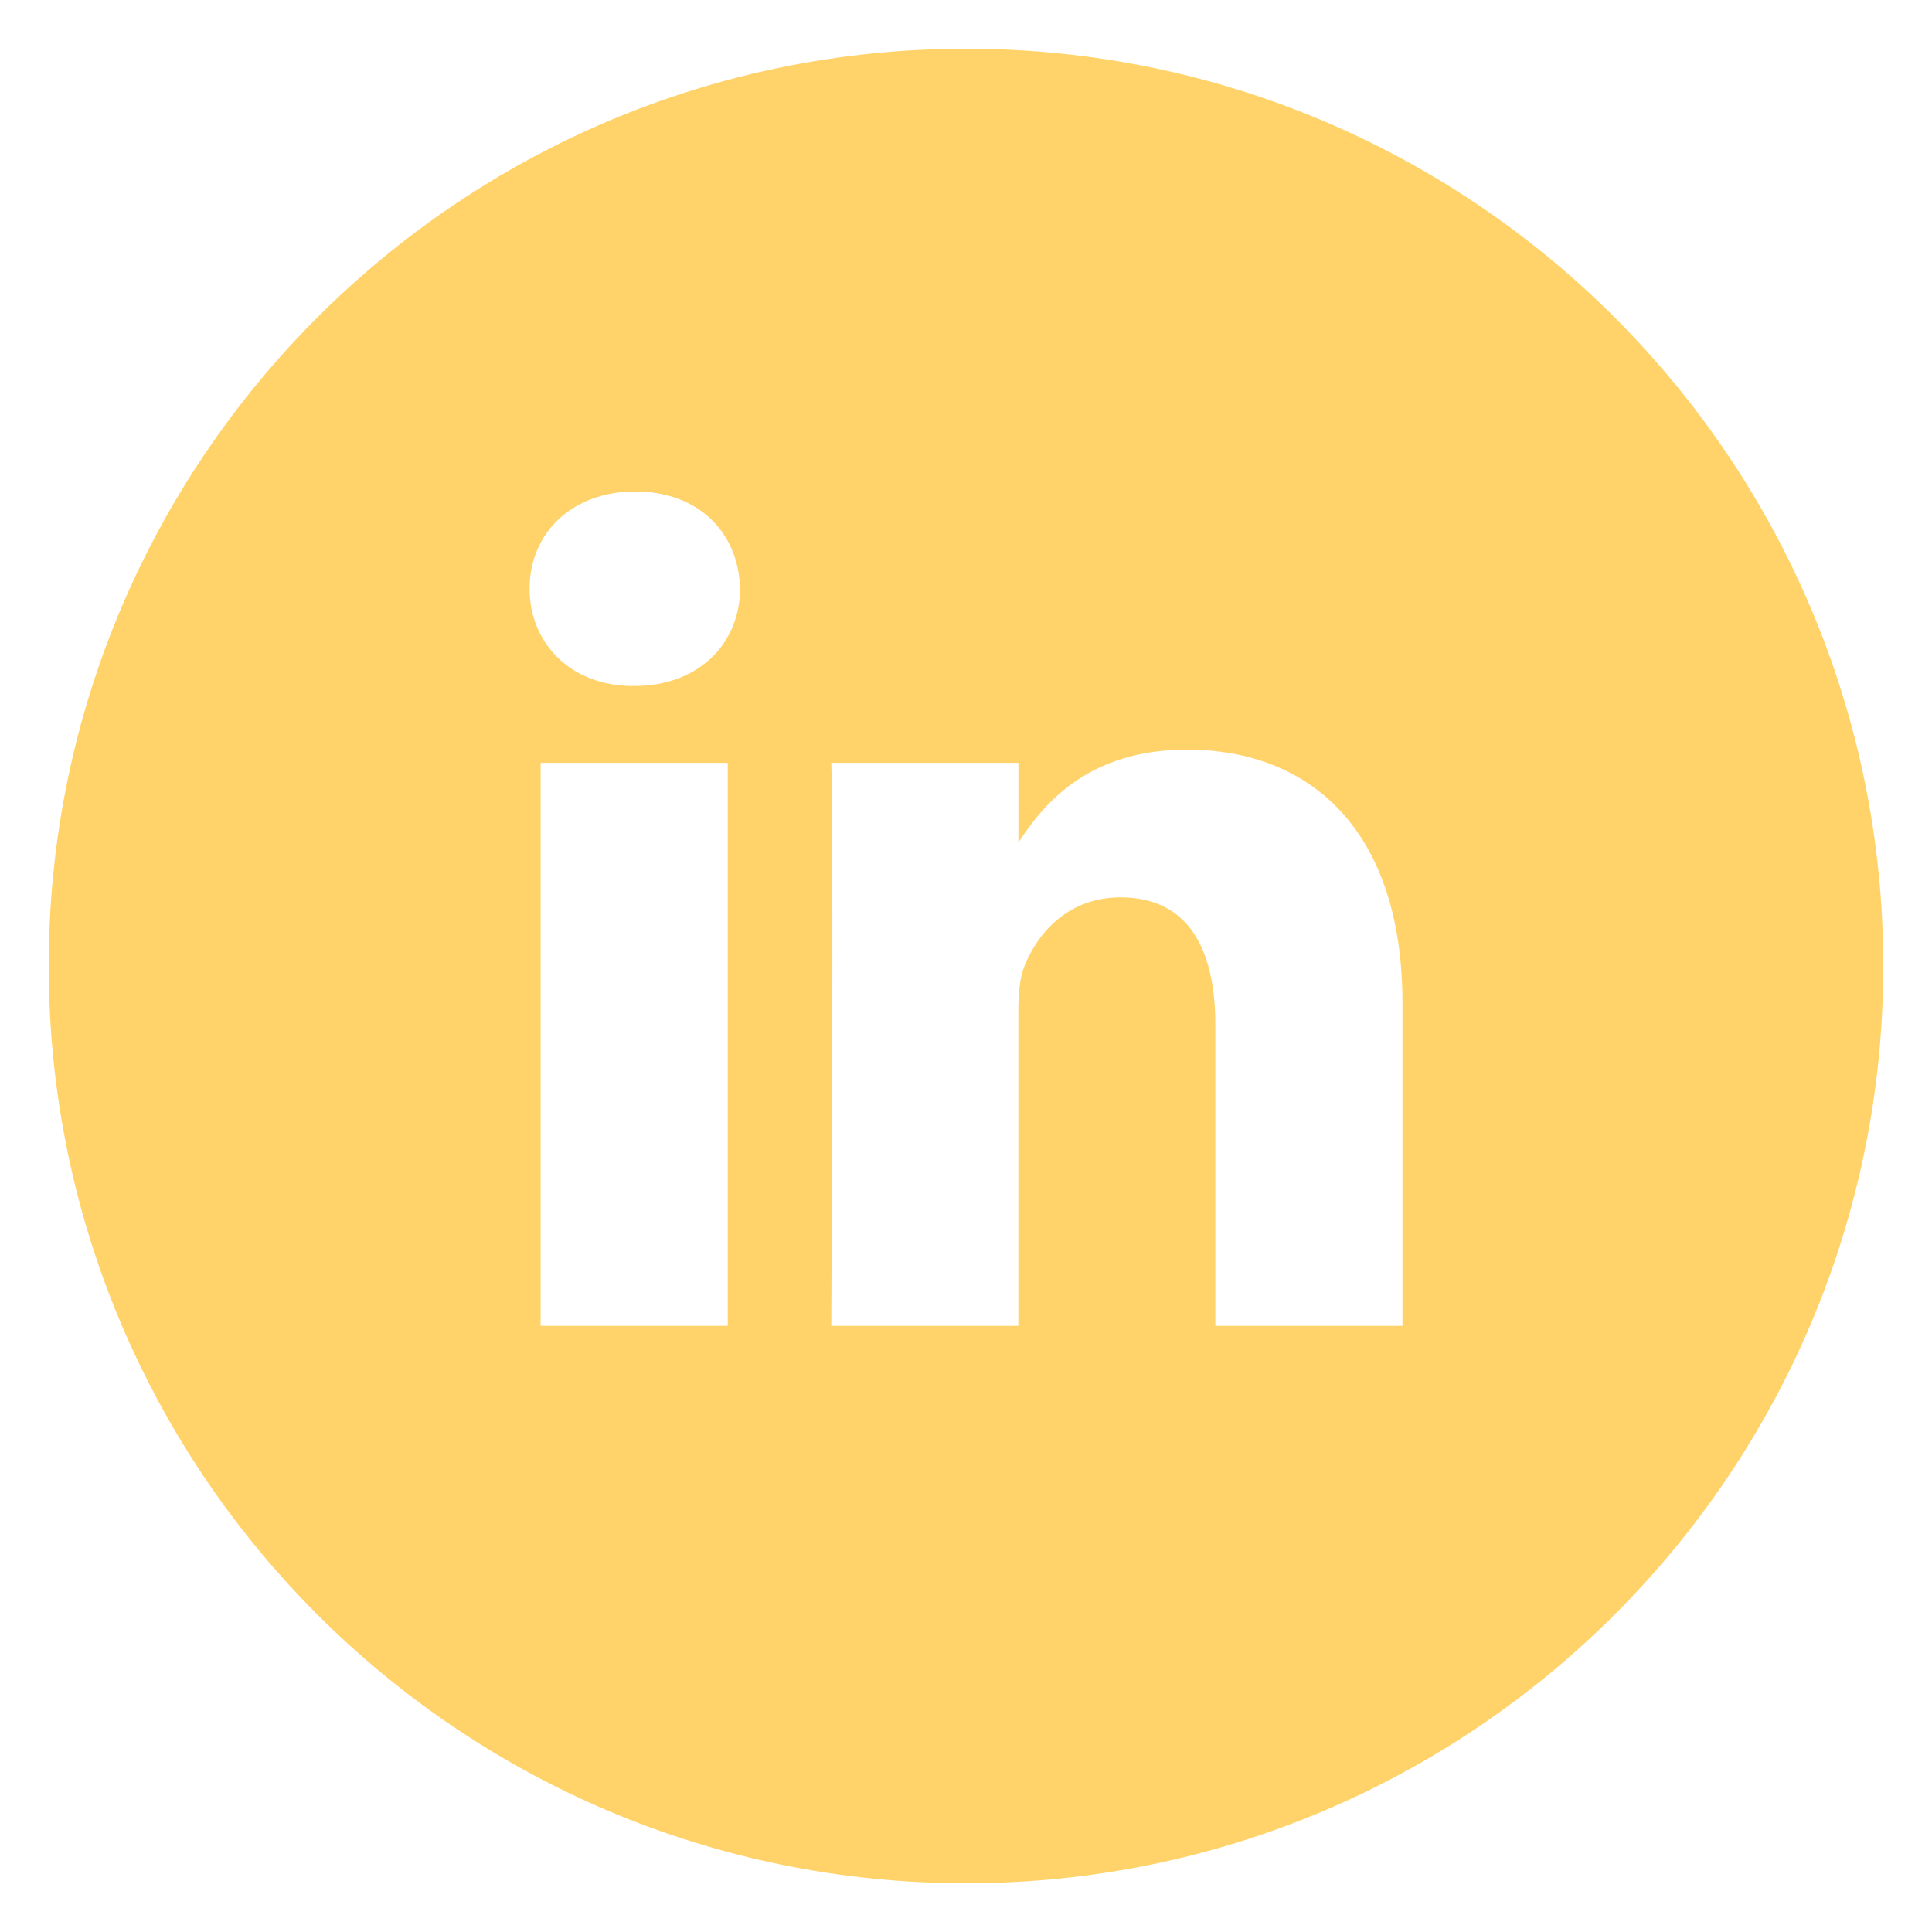 <svg xmlns="http://www.w3.org/2000/svg" xmlns:xlink="http://www.w3.org/1999/xlink" version="1.1" width="1000" height="1000" viewBox="0 0 1000 1000" xml:space="preserve">
<desc>Created with Fabric.js 3.5.0</desc>
<defs>
</defs>
<rect x="0" y="0" width="100%" height="100%" fill="rgba(255,255,255,0)"/>
<g transform="matrix(29.674 0 0 29.674 500.001 500.001)" id="892656">
<path style="stroke: none; stroke-width: 1; stroke-dasharray: none; stroke-linecap: butt; stroke-dashoffset: 0; stroke-linejoin: miter; stroke-miterlimit: 4; is-custom-font: none; font-file-url: none; fill: rgb(255,211,105); fill-rule: nonzero; opacity: 1;" vector-effect="non-scaling-stroke" transform=" translate(-16, -16)" d="M 16 0 C 7.164 0 0 7.163 0 16 c 0 8.836 7.164 16 16 16 s 16 -7.164 16 -16 C 32 7.163 24.836 0 16 0 z M 11.844 22.277 H 8.58 v -9.82 h 3.264 V 22.277 z M 10.212 11.116 h -0.021 c -1.096 0 -1.804 -0.755 -1.804 -1.697 c 0 -0.963 0.73 -1.696 1.846 -1.696 c 1.116 0 1.804 0.733 1.825 1.696 C 12.058 10.362 11.349 11.116 10.212 11.116 z M 23.613 22.277 L 23.613 22.277 l -3.264 0 v -5.254 c 0 -1.32 -0.472 -2.22 -1.654 -2.22 c -0.901 0 -1.438 0.607 -1.674 1.194 c -0.086 0.21 -0.108 0.503 -0.108 0.796 v 5.484 H 13.65 c 0 0 0.043 -8.898 0 -9.82 h 3.264 v 1.391 c 0.433 -0.669 1.209 -1.622 2.942 -1.622 c 2.147 0 3.757 1.404 3.757 4.42 V 22.277 z" stroke-linecap="round"/>
</g>
</svg>